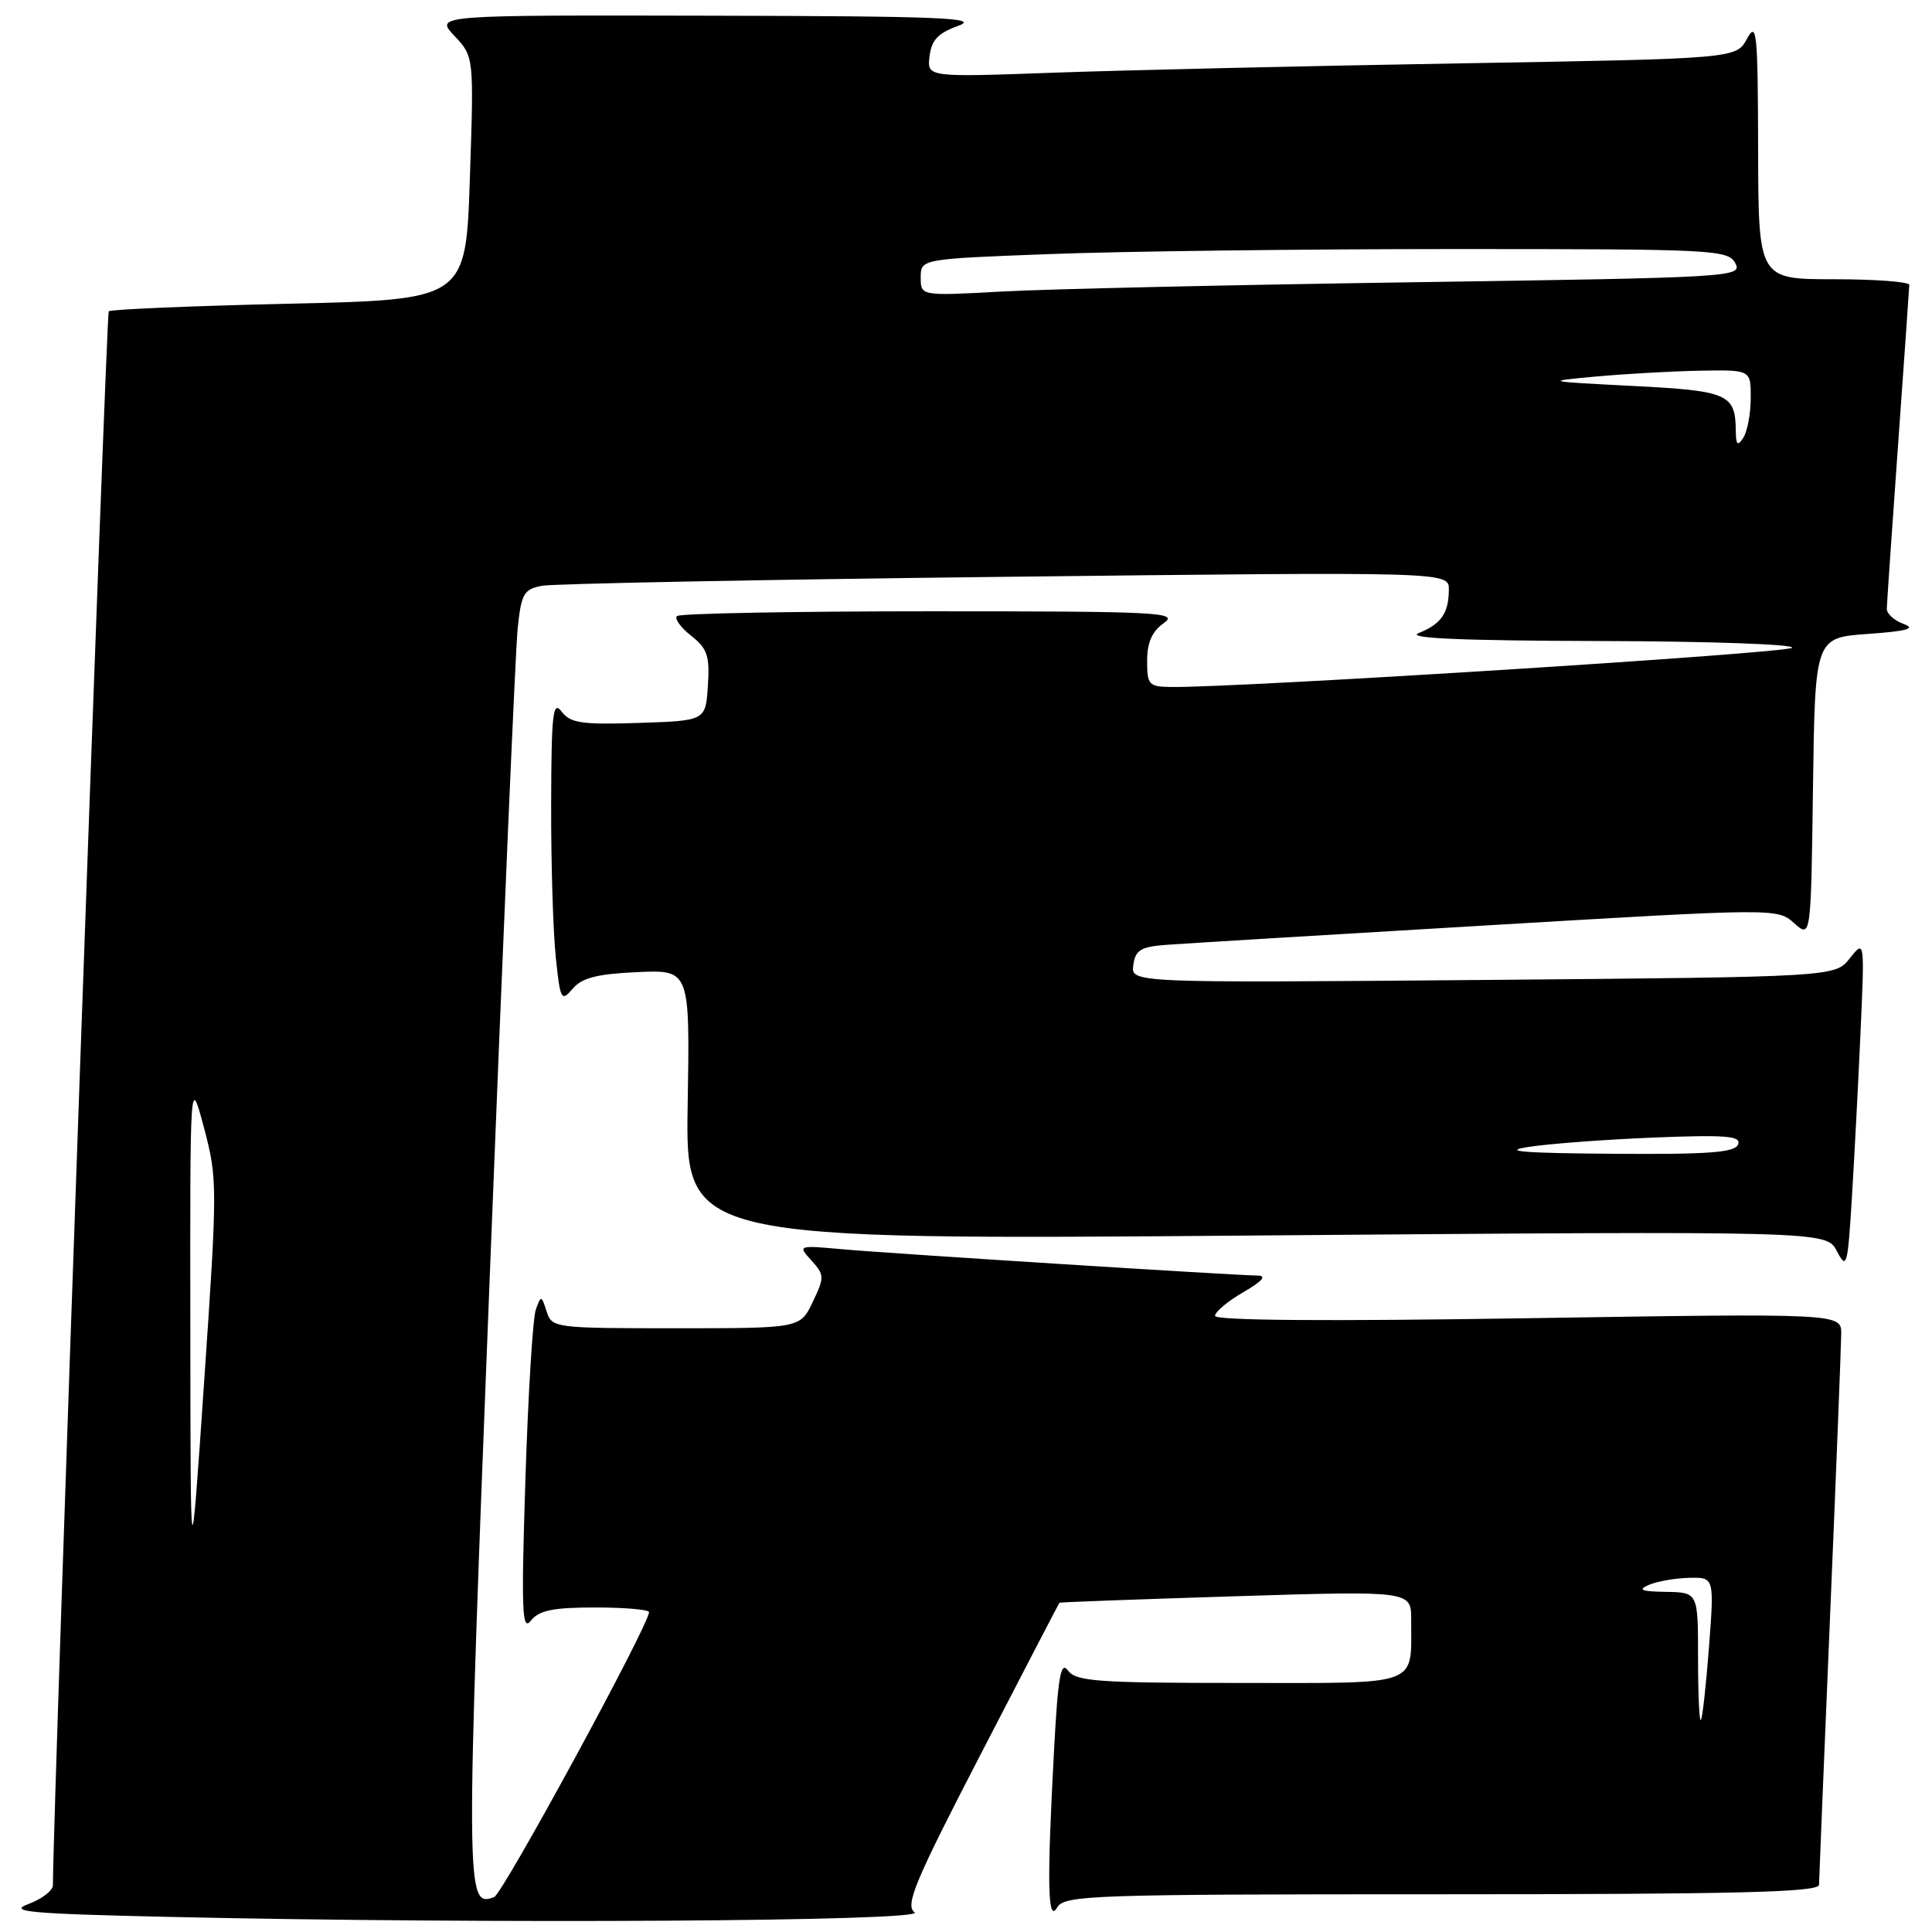 <?xml version="1.0" encoding="UTF-8" standalone="no"?>
<!DOCTYPE svg PUBLIC "-//W3C//DTD SVG 1.1//EN" "http://www.w3.org/Graphics/SVG/1.1/DTD/svg11.dtd" >
<svg xmlns="http://www.w3.org/2000/svg" xmlns:xlink="http://www.w3.org/1999/xlink" version="1.1" viewBox="0 0 256 256">
 <g >
 <path fill="currentColor"
d=" M 121.19 253.40 C 119.90 252.46 121.19 249.37 129.97 232.40 C 135.63 221.45 140.32 212.44 140.38 212.37 C 140.45 212.30 150.96 211.91 163.75 211.51 C 187.00 210.79 187.00 210.79 186.99 214.64 C 186.95 223.59 188.55 223.00 164.24 223.00 C 145.45 223.00 142.57 222.79 141.52 221.36 C 140.55 220.04 140.19 222.10 139.66 232.02 C 138.71 249.67 138.82 254.92 140.08 252.75 C 141.03 251.12 144.53 251.00 191.05 251.00 C 230.33 251.00 241.01 250.73 241.03 249.75 C 241.04 249.06 241.70 232.97 242.50 214.00 C 243.30 195.03 243.96 178.27 243.97 176.76 C 244.00 174.02 244.00 174.02 202.50 174.67 C 176.02 175.09 161.00 174.98 161.00 174.36 C 161.00 173.83 162.69 172.41 164.75 171.22 C 167.27 169.76 167.89 169.04 166.64 169.02 C 163.43 168.98 117.79 166.09 111.59 165.53 C 105.72 165.00 105.70 165.01 107.52 167.02 C 109.25 168.93 109.26 169.24 107.69 172.52 C 106.03 176.00 106.03 176.00 89.58 176.00 C 73.44 176.00 73.12 175.96 72.43 173.77 C 71.74 171.62 71.69 171.61 71.00 173.52 C 70.60 174.61 69.98 184.72 69.62 196.00 C 69.06 213.51 69.17 216.24 70.34 214.75 C 71.43 213.38 73.25 213.00 78.86 213.00 C 82.79 213.00 86.00 213.28 86.00 213.62 C 86.00 215.30 66.63 250.93 65.48 251.37 C 61.68 252.83 61.67 251.31 64.91 168.75 C 66.64 124.61 68.30 86.17 68.59 83.32 C 69.07 78.66 69.40 78.08 71.81 77.62 C 73.29 77.34 100.94 76.80 133.25 76.43 C 192.00 75.76 192.00 75.76 191.98 78.13 C 191.96 81.26 190.97 82.69 187.97 83.89 C 186.25 84.57 193.50 84.89 211.95 84.94 C 226.50 84.97 237.97 85.38 237.45 85.84 C 236.64 86.56 164.61 91.11 155.25 91.03 C 152.22 91.00 152.00 90.77 152.00 87.56 C 152.00 85.13 152.66 83.65 154.22 82.56 C 156.25 81.13 153.59 81.00 123.39 81.00 C 105.21 81.00 90.05 81.28 89.70 81.63 C 89.35 81.98 90.20 83.16 91.58 84.24 C 93.73 85.93 94.06 86.91 93.80 90.86 C 93.50 95.50 93.50 95.50 84.64 95.79 C 77.08 96.04 75.58 95.82 74.42 94.29 C 73.26 92.75 73.06 94.51 73.03 106.60 C 73.01 114.36 73.29 123.45 73.64 126.80 C 74.24 132.54 74.37 132.78 75.89 131.00 C 77.12 129.56 79.14 129.05 84.46 128.81 C 91.42 128.50 91.42 128.50 91.12 146.41 C 90.82 164.32 90.82 164.32 166.40 163.71 C 241.99 163.11 241.99 163.11 243.39 165.77 C 244.69 168.26 244.82 167.83 245.37 158.96 C 245.69 153.76 246.21 143.88 246.52 137.00 C 247.08 124.50 247.08 124.50 245.11 126.98 C 243.15 129.45 243.15 129.45 196.49 129.85 C 149.83 130.24 149.83 130.24 150.17 127.87 C 150.44 125.89 151.16 125.45 154.50 125.20 C 156.70 125.03 175.82 123.87 197.00 122.62 C 235.43 120.34 235.50 120.34 237.73 122.32 C 239.96 124.31 239.96 124.31 240.23 104.40 C 240.50 84.50 240.50 84.50 247.50 84.00 C 252.70 83.63 253.92 83.29 252.25 82.68 C 251.01 82.23 250.01 81.33 250.01 80.68 C 250.02 80.03 250.69 70.28 251.50 59.00 C 252.31 47.72 252.98 38.16 252.99 37.75 C 252.99 37.34 248.50 37.00 243.00 37.00 C 233.00 37.00 233.00 37.00 232.96 19.75 C 232.92 4.22 232.78 2.76 231.49 5.13 C 230.06 7.77 230.06 7.77 193.28 8.40 C 173.05 8.74 148.93 9.30 139.67 9.63 C 122.84 10.24 122.84 10.24 123.17 7.45 C 123.43 5.30 124.30 4.38 127.00 3.41 C 129.93 2.36 124.57 2.14 94.06 2.08 C 57.63 2.00 57.63 2.00 60.21 4.75 C 62.80 7.50 62.80 7.50 62.26 23.61 C 61.73 39.71 61.73 39.71 38.31 40.24 C 25.43 40.54 14.68 40.99 14.41 41.25 C 14.07 41.59 7.06 238.98 7.01 249.80 C 7.00 250.52 5.54 251.64 3.75 252.30 C 1.00 253.32 3.88 253.58 22.50 254.00 C 64.35 254.95 122.83 254.59 121.19 253.40 Z  M 225.00 219.67 C 225.00 211.00 225.00 211.00 220.75 210.93 C 217.46 210.88 216.95 210.67 218.50 210.00 C 219.60 209.53 222.00 209.11 223.83 209.07 C 227.15 209.00 227.15 209.00 226.45 218.25 C 226.06 223.34 225.58 227.69 225.37 227.92 C 225.17 228.15 225.00 224.43 225.00 219.67 Z  M 25.22 176.00 C 25.18 142.50 25.18 142.50 27.03 149.44 C 28.82 156.18 28.82 157.16 27.06 182.94 C 25.25 209.50 25.25 209.50 25.22 176.00 Z  M 202.50 151.98 C 205.25 151.55 212.75 150.99 219.17 150.73 C 228.75 150.35 230.74 150.52 230.31 151.64 C 229.89 152.72 226.44 152.98 213.64 152.88 C 201.89 152.80 198.86 152.55 202.50 151.98 Z  M 230.00 57.00 C 229.94 52.21 228.95 51.78 216.36 51.14 C 204.62 50.54 204.57 50.53 211.50 49.89 C 215.35 49.54 221.54 49.19 225.25 49.12 C 232.00 49.00 232.00 49.00 231.98 52.75 C 231.98 54.81 231.53 57.17 231.00 58.00 C 230.23 59.19 230.02 58.98 230.00 57.00 Z  M 122.00 36.77 C 122.00 34.31 122.00 34.31 139.25 33.66 C 148.74 33.30 172.80 33.00 192.71 33.00 C 227.16 33.00 228.98 33.09 229.94 34.88 C 230.91 36.71 229.62 36.78 187.22 37.40 C 163.18 37.75 138.66 38.30 132.75 38.63 C 122.00 39.22 122.00 39.22 122.00 36.77 Z "/>
</g>
</svg>